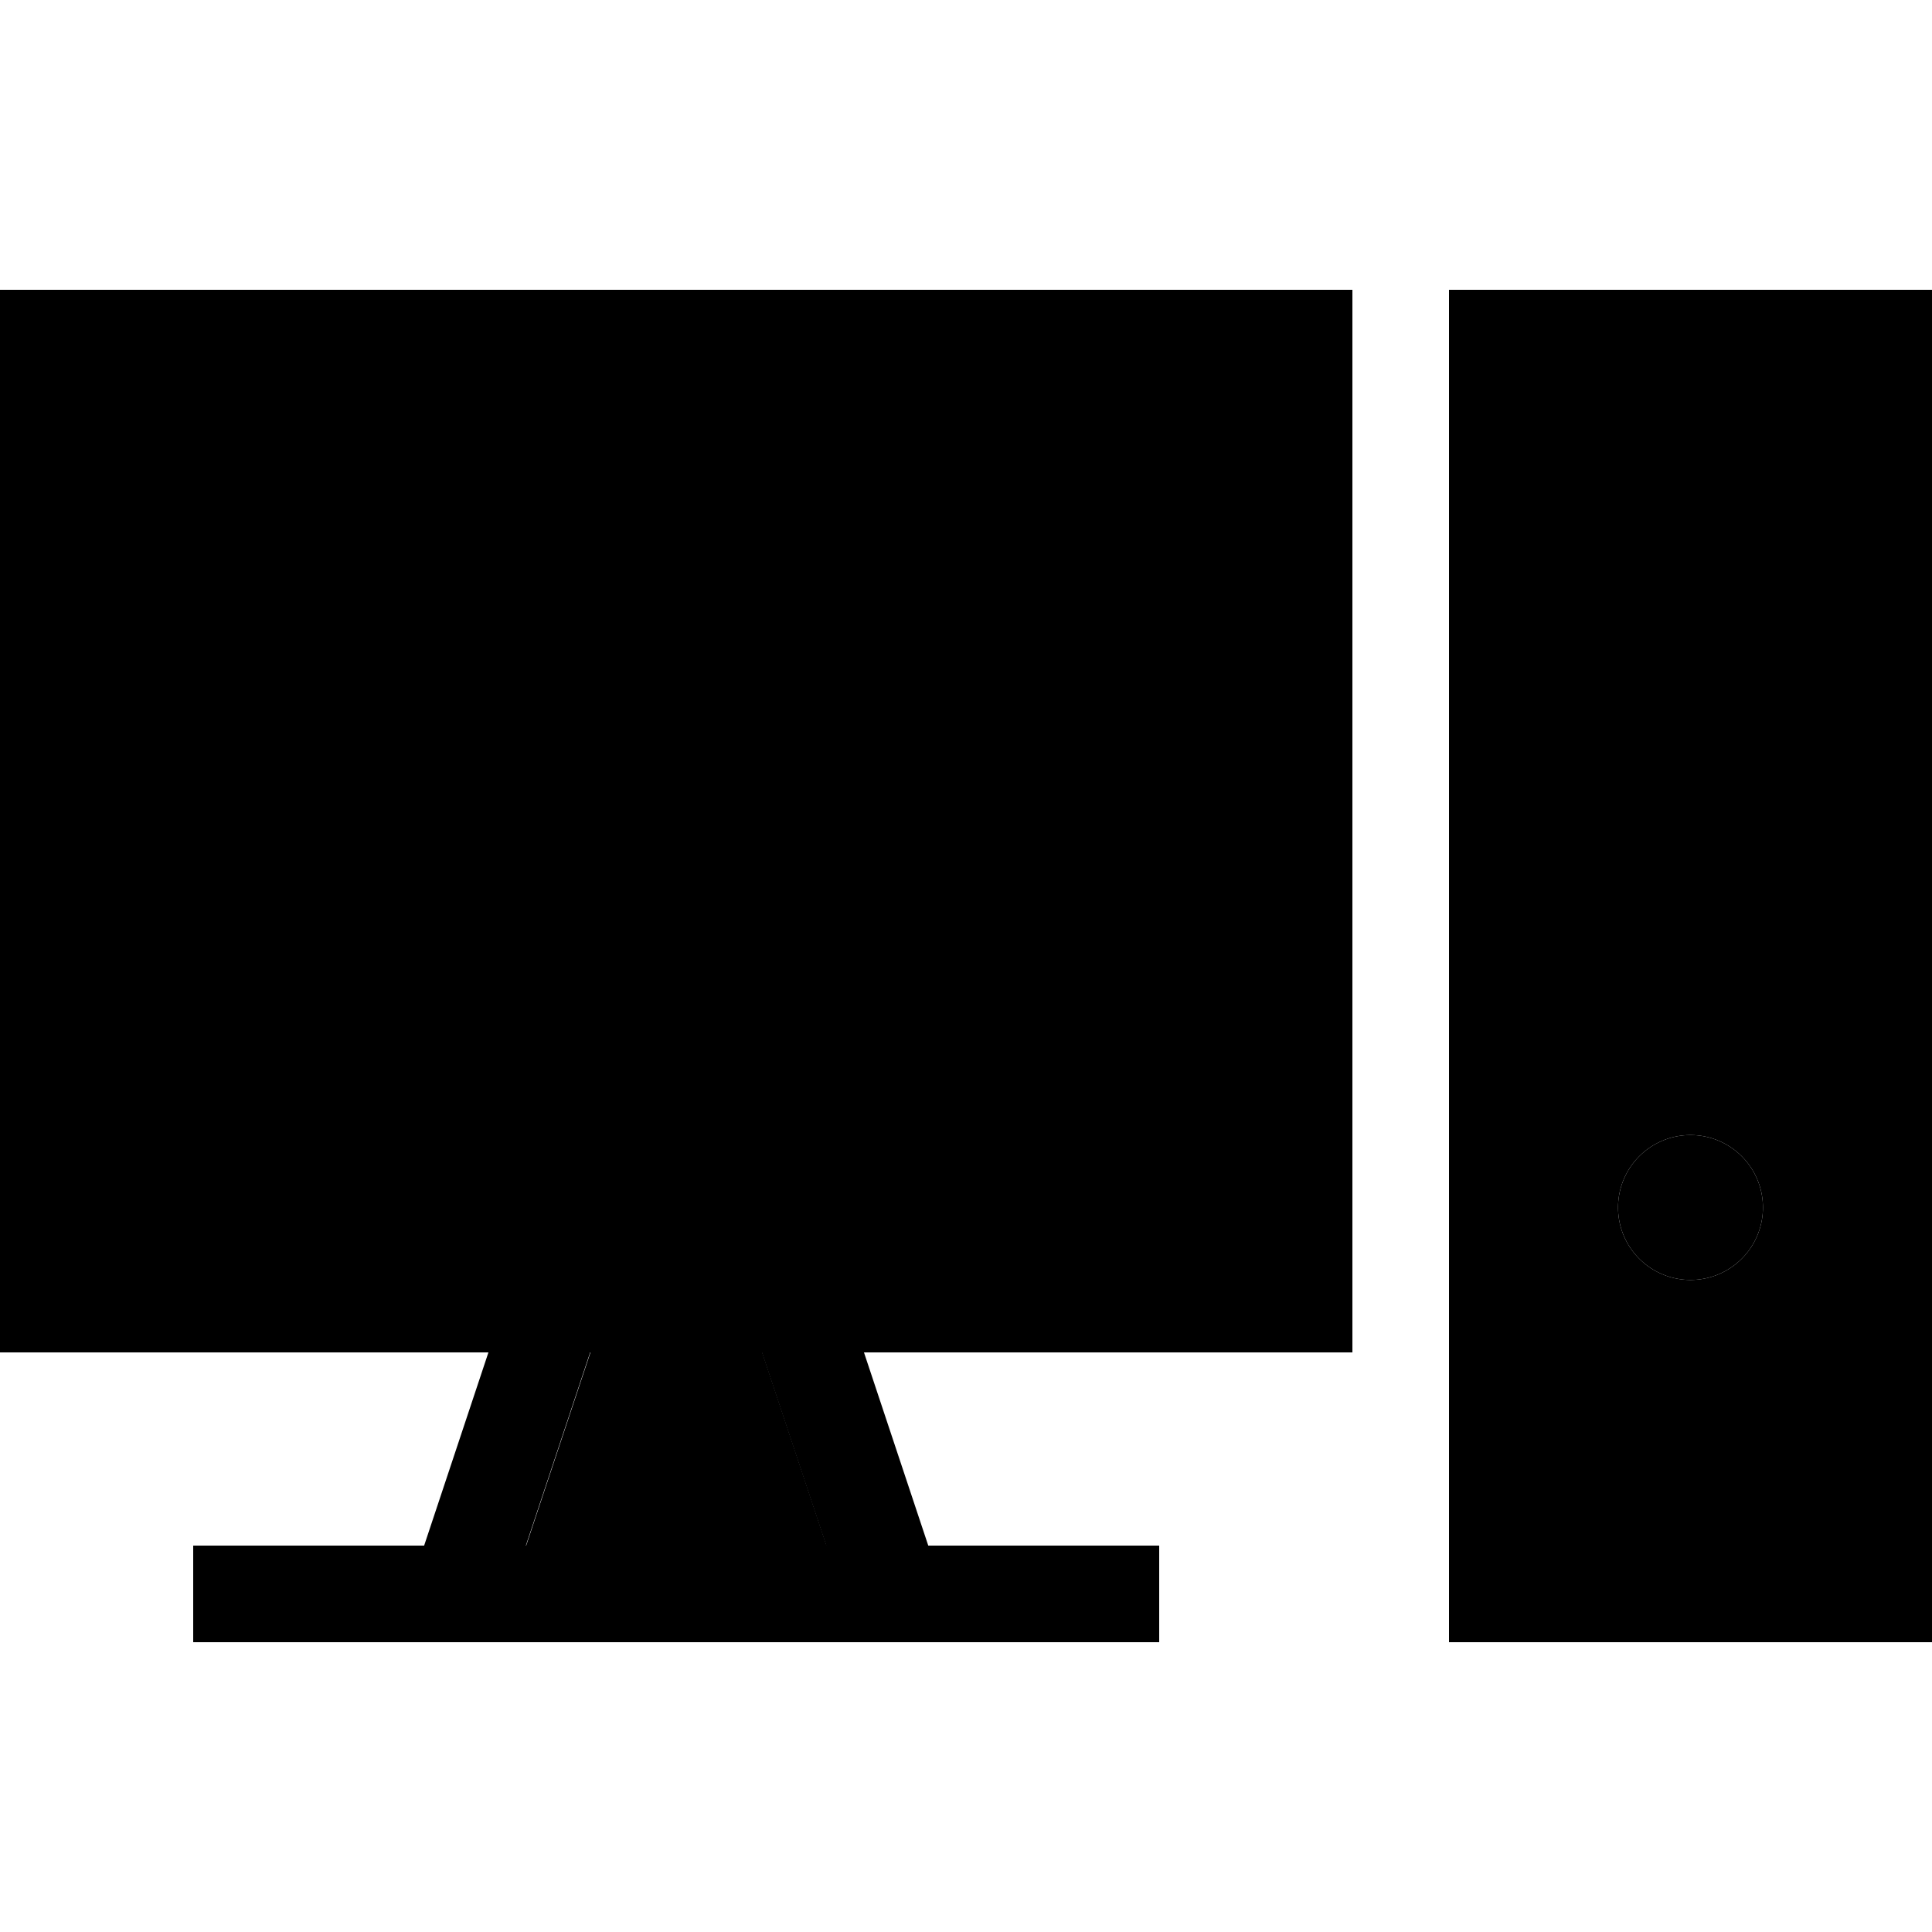 <svg xmlns="http://www.w3.org/2000/svg" width="24" height="24" viewBox="0 0 640 512">
    <path class="pr-icon-duotone-secondary" d="M32 64l0 288 140.5 0 11.5 0 80 0 11.5 0L416 352l0-288L32 64zM174.2 448l99.6 0-21.3-64-56.9 0-21.3 64zM512 64l0 64 96 0 0-64-96 0zm0 96l0 32 96 0 0-32-96 0zm0 64l0 224 96 0 0-224-96 0zm72 112a24 24 0 1 1 -48 0 24 24 0 1 1 48 0z"/>
    <path class="pr-icon-duotone-primary" d="M416 64l0 288-140.5 0L264 352l-80 0-11.5 0L32 352 32 64l384 0zM32 384l129.8 0-21.3 64L64 448l0 32 65.8 0 22.2 0 144 0 22.2 0 65.8 0 0-32-76.5 0-21.3-64L416 384l32 0 0-32 0-288 0-32-32 0L32 32 0 32 0 64 0 352l0 32 32 0zm142.2 64l21.3-64 56.9 0 21.3 64-99.6 0zM512 64l96 0 0 64-96 0 0-64zm0 96l96 0 0 32-96 0 0-32zm0 288l0-224 96 0 0 224-96 0zM480 32l0 32 0 384 0 32 32 0 96 0 32 0 0-32 0-384 0-32-32 0-96 0-32 0zm80 328a24 24 0 1 0 0-48 24 24 0 1 0 0 48z"/>
</svg>